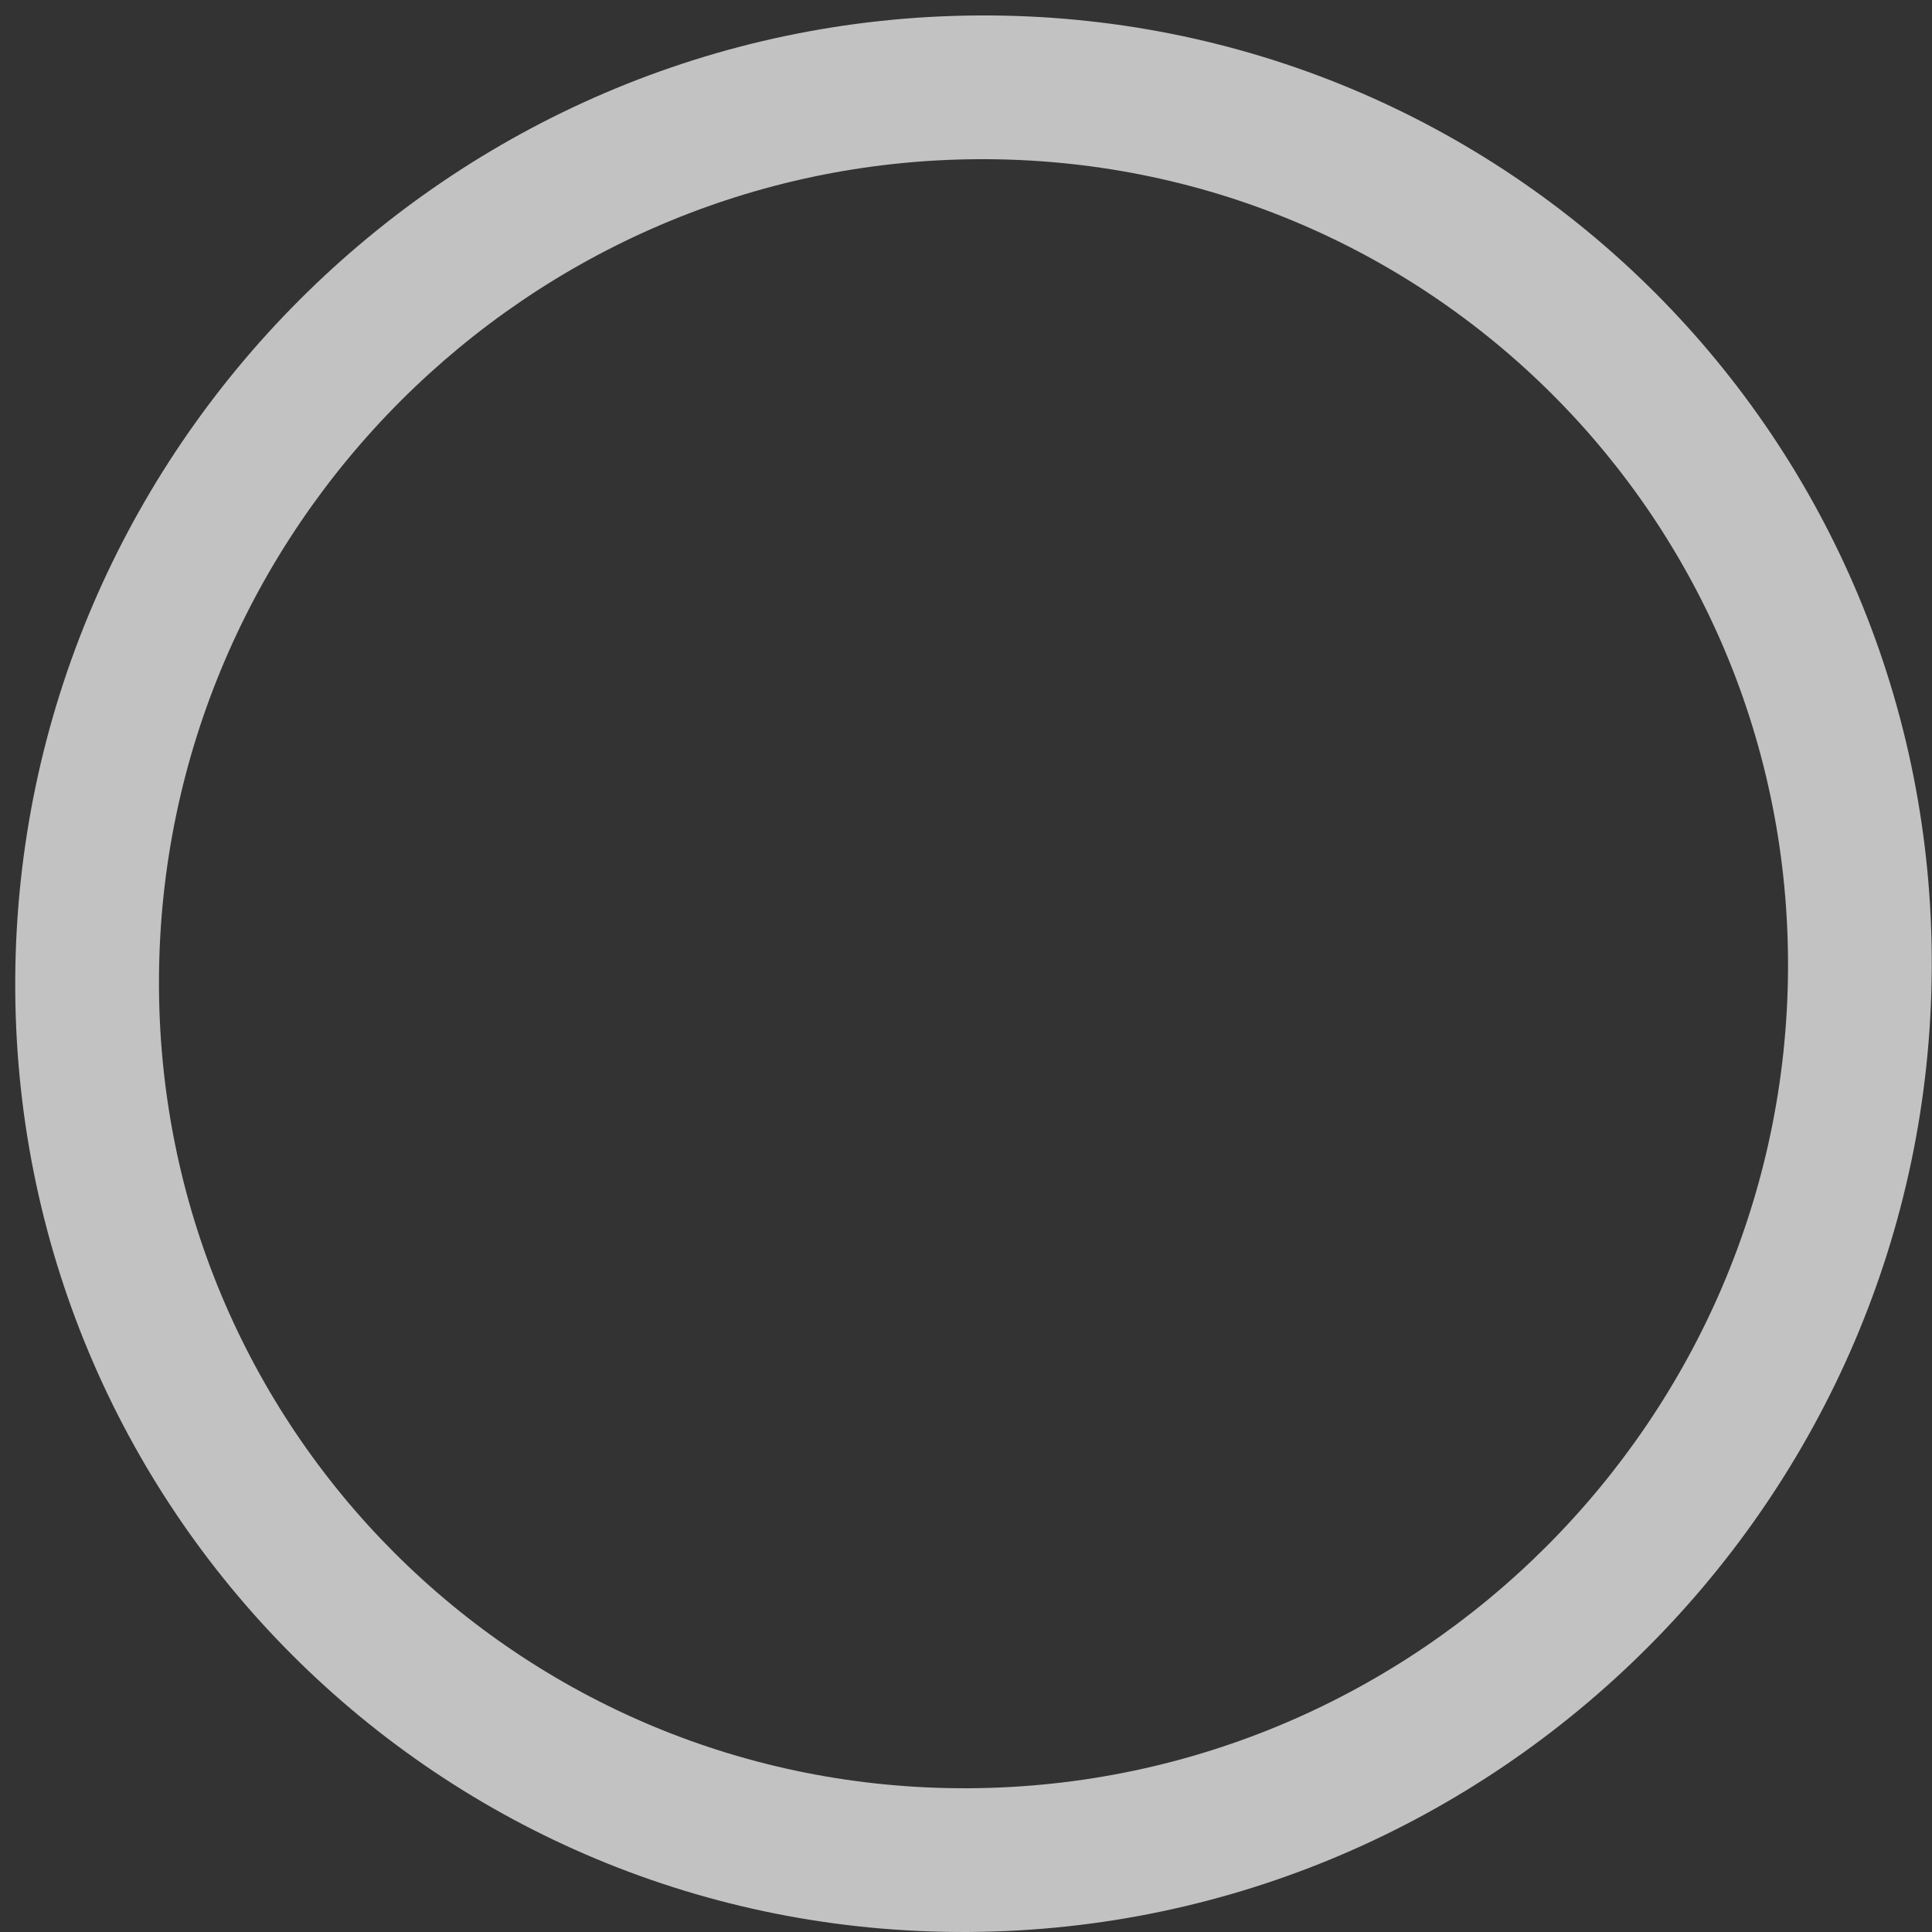 <svg width="115" height="115" viewBox="0 0 115 115" fill="none" xmlns="http://www.w3.org/2000/svg">
<rect x="0" y="0" width="115" height="115" fill="#333333" stroke="none"/>
<path opacity="0.7" d="M114.986 57.646C114.816 89.148 89.141 114.826 57.639 114.999C26.137 115.172 0.738 89.775 0.907 58.273C1.077 26.771 26.752 1.093 58.254 0.92C89.756 0.747 115.155 26.144 114.986 57.646ZM9.463 58.226C9.319 85.002 30.909 106.59 57.685 106.443C84.462 106.296 106.285 84.47 106.43 57.693C106.574 30.917 84.984 9.329 58.208 9.476C31.431 9.623 9.608 31.449 9.463 58.226Z" fill="white"/>
</svg>

